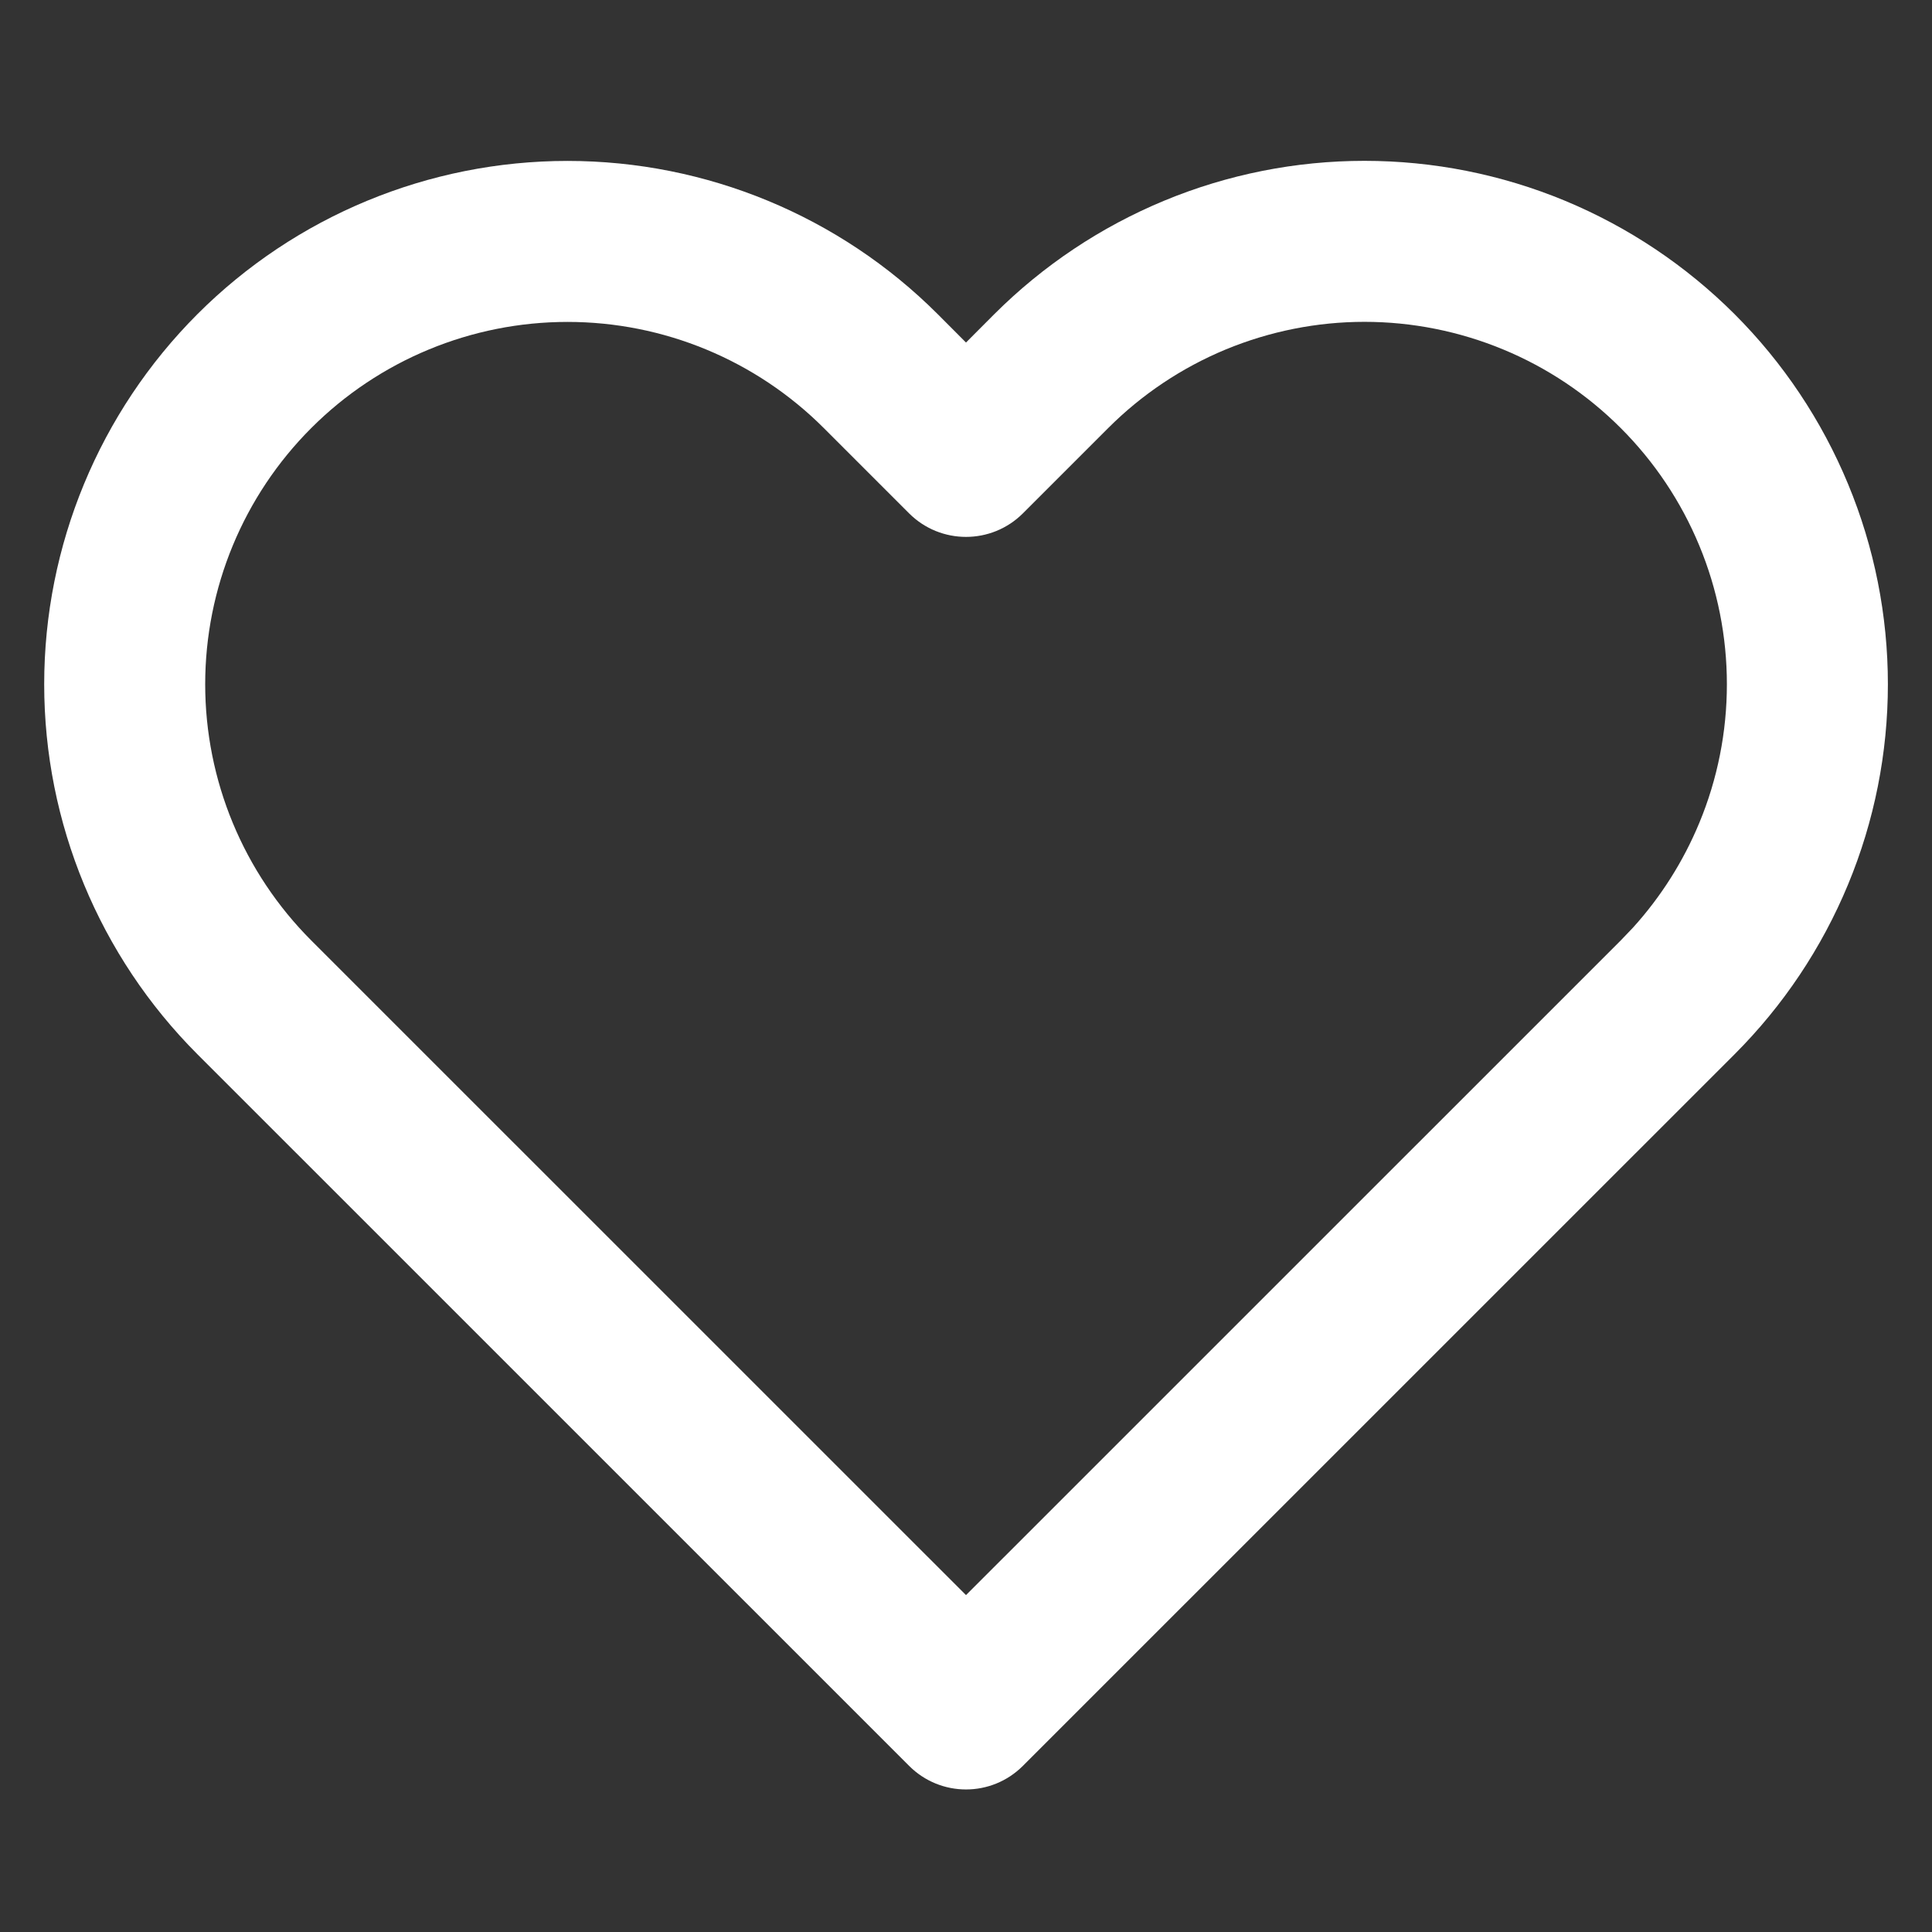 <svg width="24" height="24" viewBox="0 0 24 24" fill="none" xmlns="http://www.w3.org/2000/svg">
<rect x="0" y="0" width="24" height="24" fill="#333333" stroke="none"/>
<path d="M16.95 1.998C17.804 1.998 18.65 2.166 19.439 2.493C20.227 2.82 20.943 3.299 21.547 3.902C22.151 4.506 22.63 5.223 22.957 6.012C23.284 6.8 23.452 7.646 23.452 8.5C23.452 9.354 23.284 10.2 22.957 10.988C22.63 11.777 22.151 12.493 21.547 13.097L12.707 21.936C12.316 22.327 11.684 22.327 11.293 21.936L2.453 13.097C1.234 11.877 0.549 10.224 0.549 8.5C0.549 6.776 1.234 5.122 2.453 3.902C3.672 2.683 5.326 1.999 7.05 1.999C8.774 1.999 10.428 2.683 11.648 3.902L12 4.255L12.352 3.902C12.956 3.299 13.673 2.82 14.462 2.493C15.251 2.166 16.096 1.998 16.95 1.998ZM16.95 3.998C16.359 3.998 15.774 4.115 15.227 4.341C14.682 4.567 14.185 4.899 13.768 5.316L12.707 6.377C12.316 6.767 11.684 6.767 11.293 6.377L10.233 5.317C9.389 4.473 8.244 3.999 7.05 3.999C5.856 3.999 4.711 4.473 3.867 5.317C3.023 6.161 2.549 7.306 2.549 8.5C2.549 9.694 3.023 10.838 3.867 11.683L12 19.815L20.133 11.683L20.286 11.523C20.633 11.14 20.911 10.7 21.109 10.223C21.336 9.677 21.452 9.091 21.452 8.5C21.452 7.909 21.336 7.323 21.109 6.777C20.883 6.231 20.551 5.735 20.133 5.317C19.715 4.899 19.219 4.567 18.673 4.341C18.127 4.115 17.541 3.998 16.95 3.998Z" fill="white"/>
</svg>
